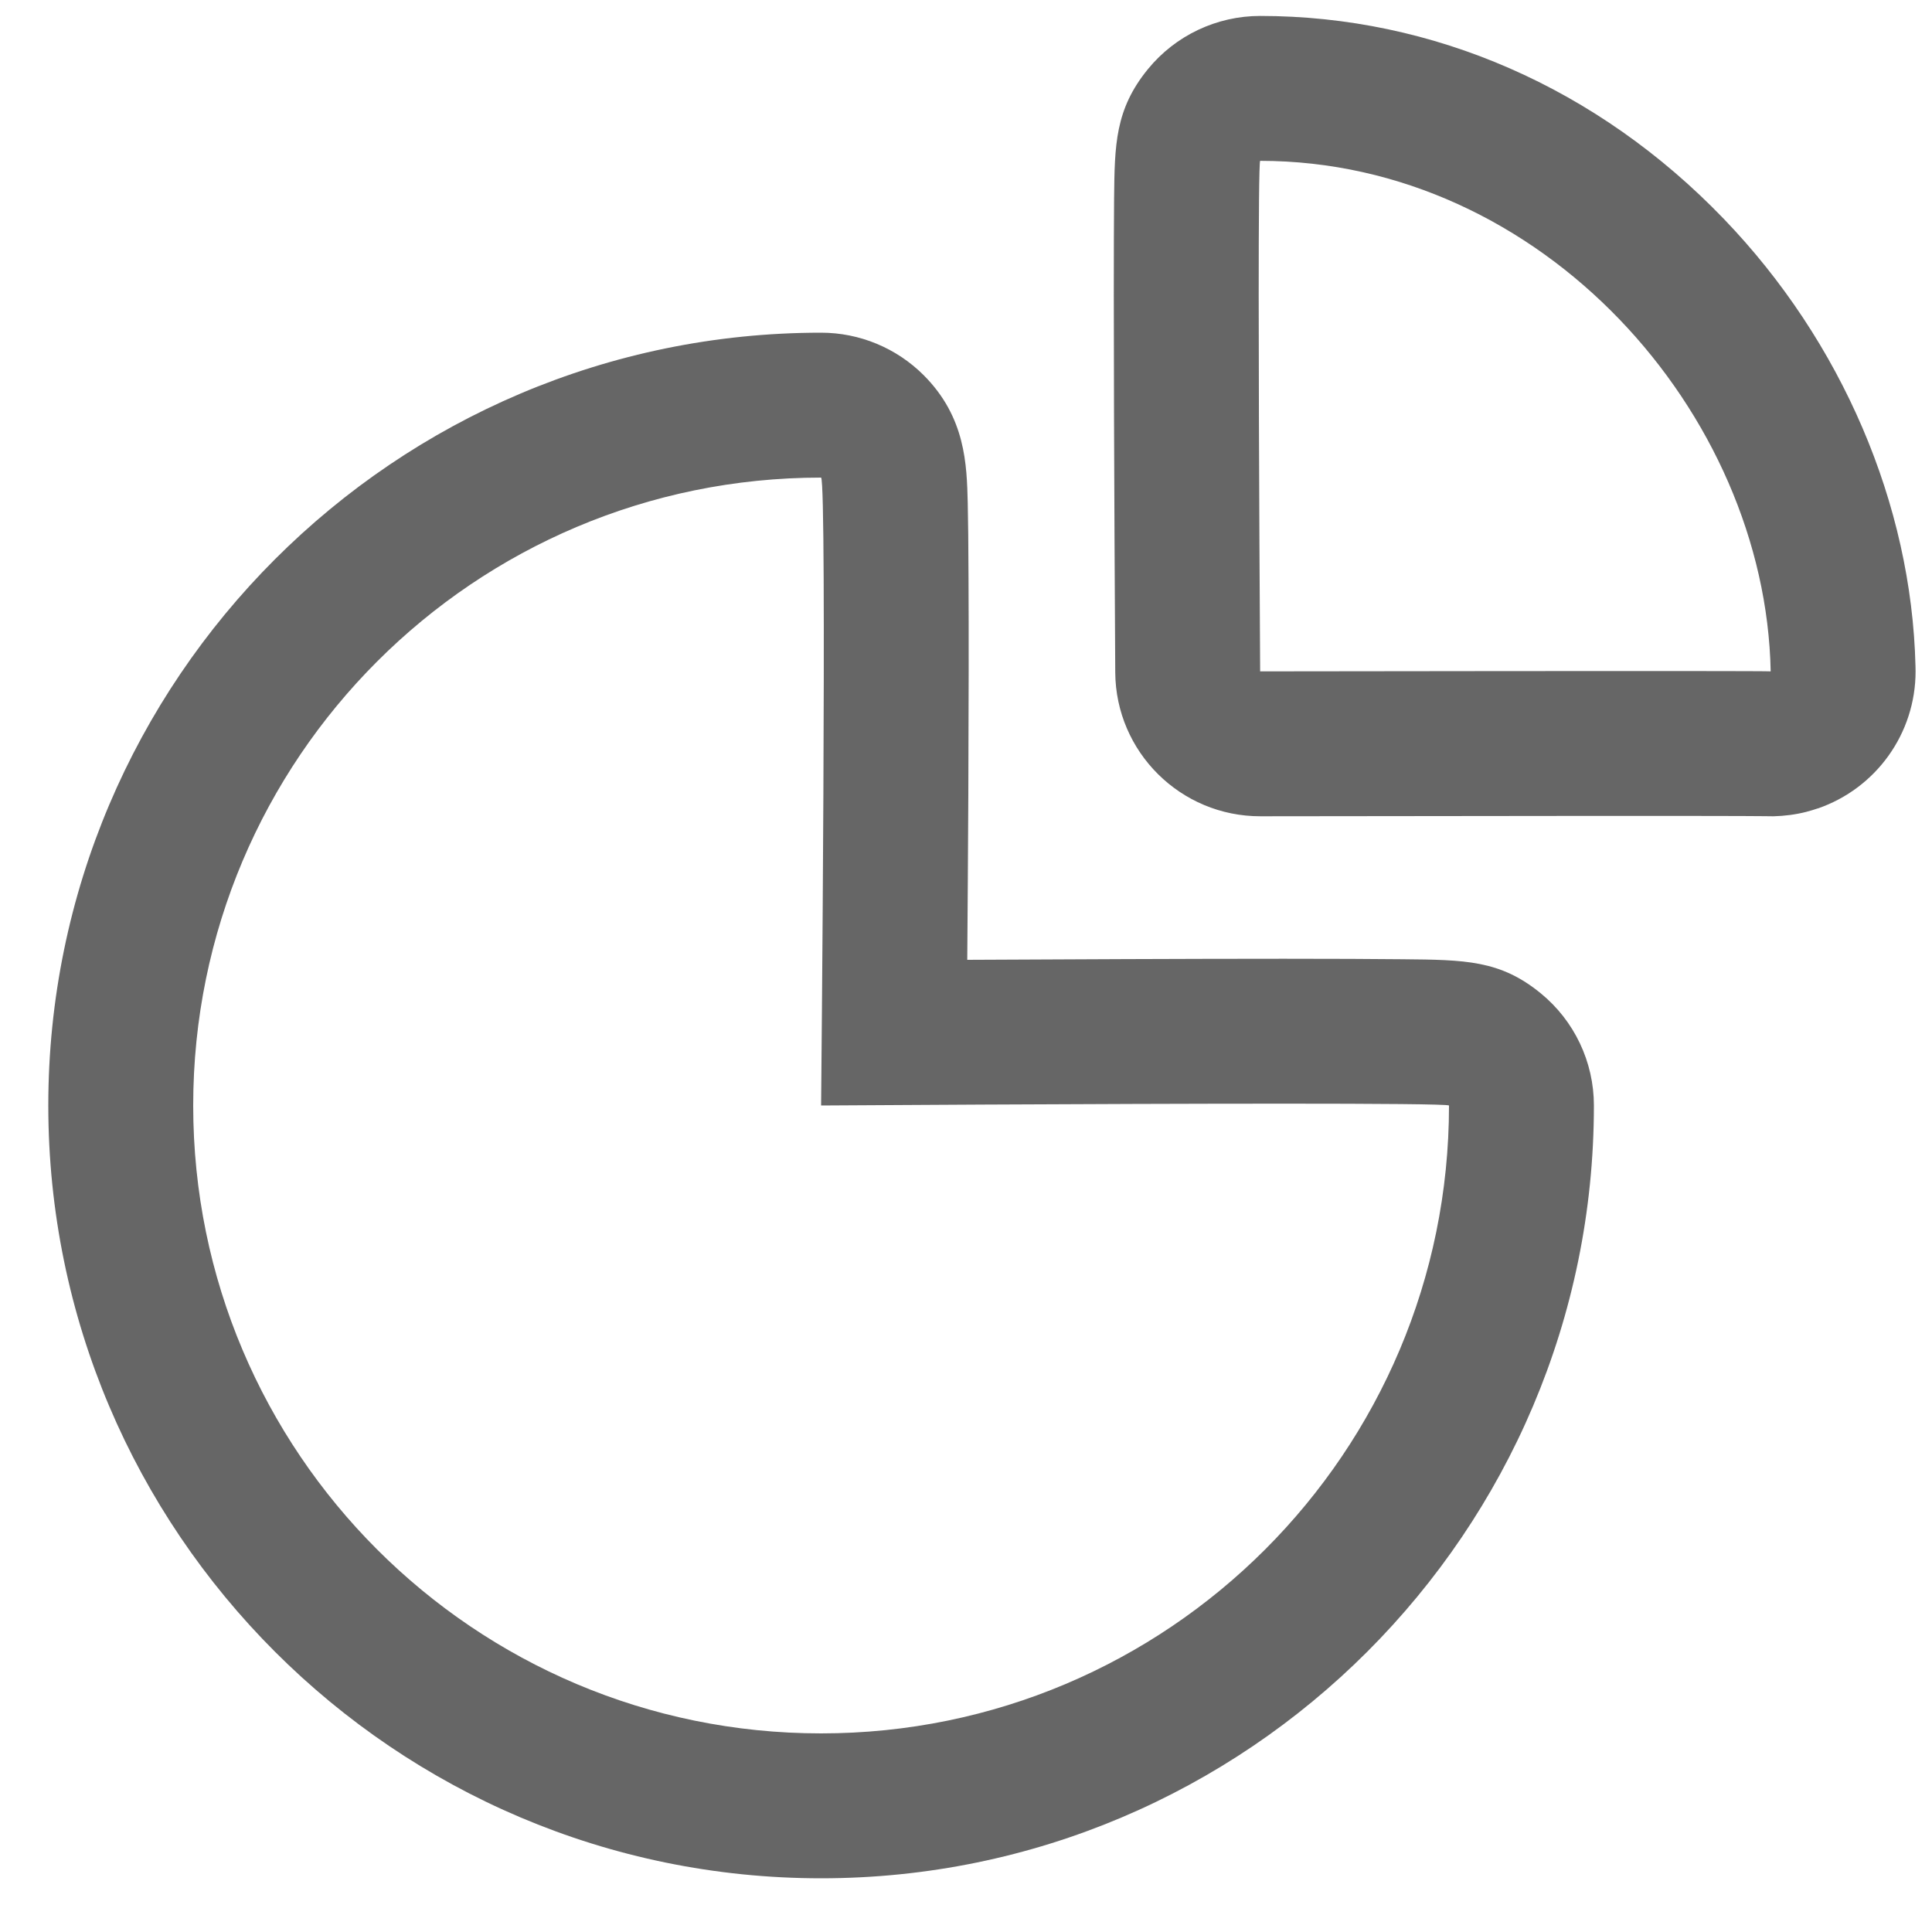 <svg id="ico-reportes" xmlns="http://www.w3.org/2000/svg" width="20" height="20" viewBox="0 0 20 20">
  <g id="Trazado_829" data-name="Trazado 829" transform="translate(2 4.944)" fill="none" stroke-linecap="round" stroke-linejoin="round">
    <path d="M6.5,0c.063.063,0,6.5,0,6.5s6.449-.042,6.5,0A6.5,6.5,0,1,1,6.5,0Z" stroke="none"/>
    <path d="M 6.5 2.86102294921875e-06 C 2.91 2.86102294921875e-06 0 2.91 0 6.5 C 0 10.09 2.91 13 6.5 13 C 10.09 13 13 10.09 13 6.5 C 12.983 6.486 12.255 6.481 11.292 6.481 C 9.366 6.481 6.5 6.5 6.5 6.5 C 6.5 6.5 6.563 0.063 6.5 2.86102294921875e-06 M 6.5 -1.5 C 6.898 -1.5 7.279 -1.342 7.561 -1.061 C 7.997 -0.625 8.008 -0.133 8.018 0.262 C 8.022 0.446 8.025 0.699 8.026 1.035 C 8.029 1.581 8.028 2.337 8.024 3.281 C 8.021 3.877 8.017 4.475 8.013 4.992 C 8.997 4.987 10.279 4.981 11.292 4.981 C 11.816 4.981 12.228 4.983 12.515 4.986 C 13.169 4.992 13.529 4.995 13.949 5.338 C 14.298 5.623 14.5 6.05 14.5 6.5 C 14.5 10.911 10.911 14.5 6.5 14.5 C 2.089 14.5 -1.5 10.911 -1.5 6.5 C -1.5 2.089 2.089 -1.5 6.5 -1.5 Z" stroke="none" fill="#666"/>
  </g>
  <g id="Trazado_830" data-name="Trazado 830" transform="translate(13.03 6.95) rotate(-90)" fill="none" stroke-linecap="round" stroke-linejoin="round">
    <path d="M0,.015s5.243-.034,5.285,0A5.485,5.485,0,0,1,0,5.3C.009,5.334,0,.015,0,.015Z" stroke="none"/>
    <path d="M 3.896 -9.5367431640625e-07 C 2.33 -9.5367431640625e-07 -9.5367431640625e-07 0.015 -9.5367431640625e-07 0.015 C -9.5367431640625e-07 0.015 0.008 5.267 -9.5367431640625e-07 5.3 C 2.677 5.247 5.285 2.934 5.285 0.015 C 5.271 0.004 4.679 -9.5367431640625e-07 3.896 -9.5367431640625e-07 M 0 5.3 C 2.574920654296875e-05 5.3 5.292892456054688e-05 5.3 7.915496826171875e-05 5.3 C 0 5.3 0 5.3 -9.5367431640625e-07 5.3 M 3.896 -1.5 C 4.323 -1.5 4.659 -1.499 4.893 -1.497 C 5.449 -1.491 5.816 -1.488 6.234 -1.147 C 6.583 -0.862 6.785 -0.435 6.785 0.015 C 6.785 1.806 6.04 3.51 4.686 4.813 C 3.416 6.036 1.729 6.759 0.055 6.799 C 0.037 6.8 0.019 6.8 7.915496826171875e-05 6.8 C -0.643 6.8 -1.211 6.391 -1.419 5.788 C -1.419 5.787 -1.419 5.787 -1.419 5.787 C -1.419 5.786 -1.419 5.786 -1.419 5.786 C -1.432 5.748 -1.443 5.711 -1.453 5.673 C -1.453 5.672 -1.453 5.672 -1.453 5.672 C -1.453 5.672 -1.453 5.671 -1.454 5.67 C -1.454 5.67 -1.454 5.67 -1.454 5.669 C -1.454 5.669 -1.454 5.669 -1.454 5.668 C -1.454 5.668 -1.454 5.667 -1.455 5.667 C -1.455 5.666 -1.455 5.666 -1.455 5.666 C -1.483 5.555 -1.497 5.443 -1.5 5.331 C -1.5 5.33 -1.5 5.33 -1.5 5.33 C -1.5 5.33 -1.5 5.329 -1.5 5.328 C -1.5 5.328 -1.5 5.327 -1.5 5.327 C -1.5 5.327 -1.5 5.326 -1.5 5.326 C -1.5 5.325 -1.5 5.324 -1.5 5.324 C -1.5 5.324 -1.5 5.323 -1.5 5.323 C -1.5 5.294 -1.5 5.266 -1.499 5.237 C -1.494 4.92 -1.497 1.961 -1.5 0.018 C -1.501 -0.808 -0.835 -1.48 -0.01 -1.485 C 0.014 -1.485 2.343 -1.5 3.896 -1.5 Z" stroke="none" fill="#666"/>
  </g>
  <rect id="Rectángulo_350" data-name="Rectángulo 350" width="20" height="20" fill="none"/>
</svg>
